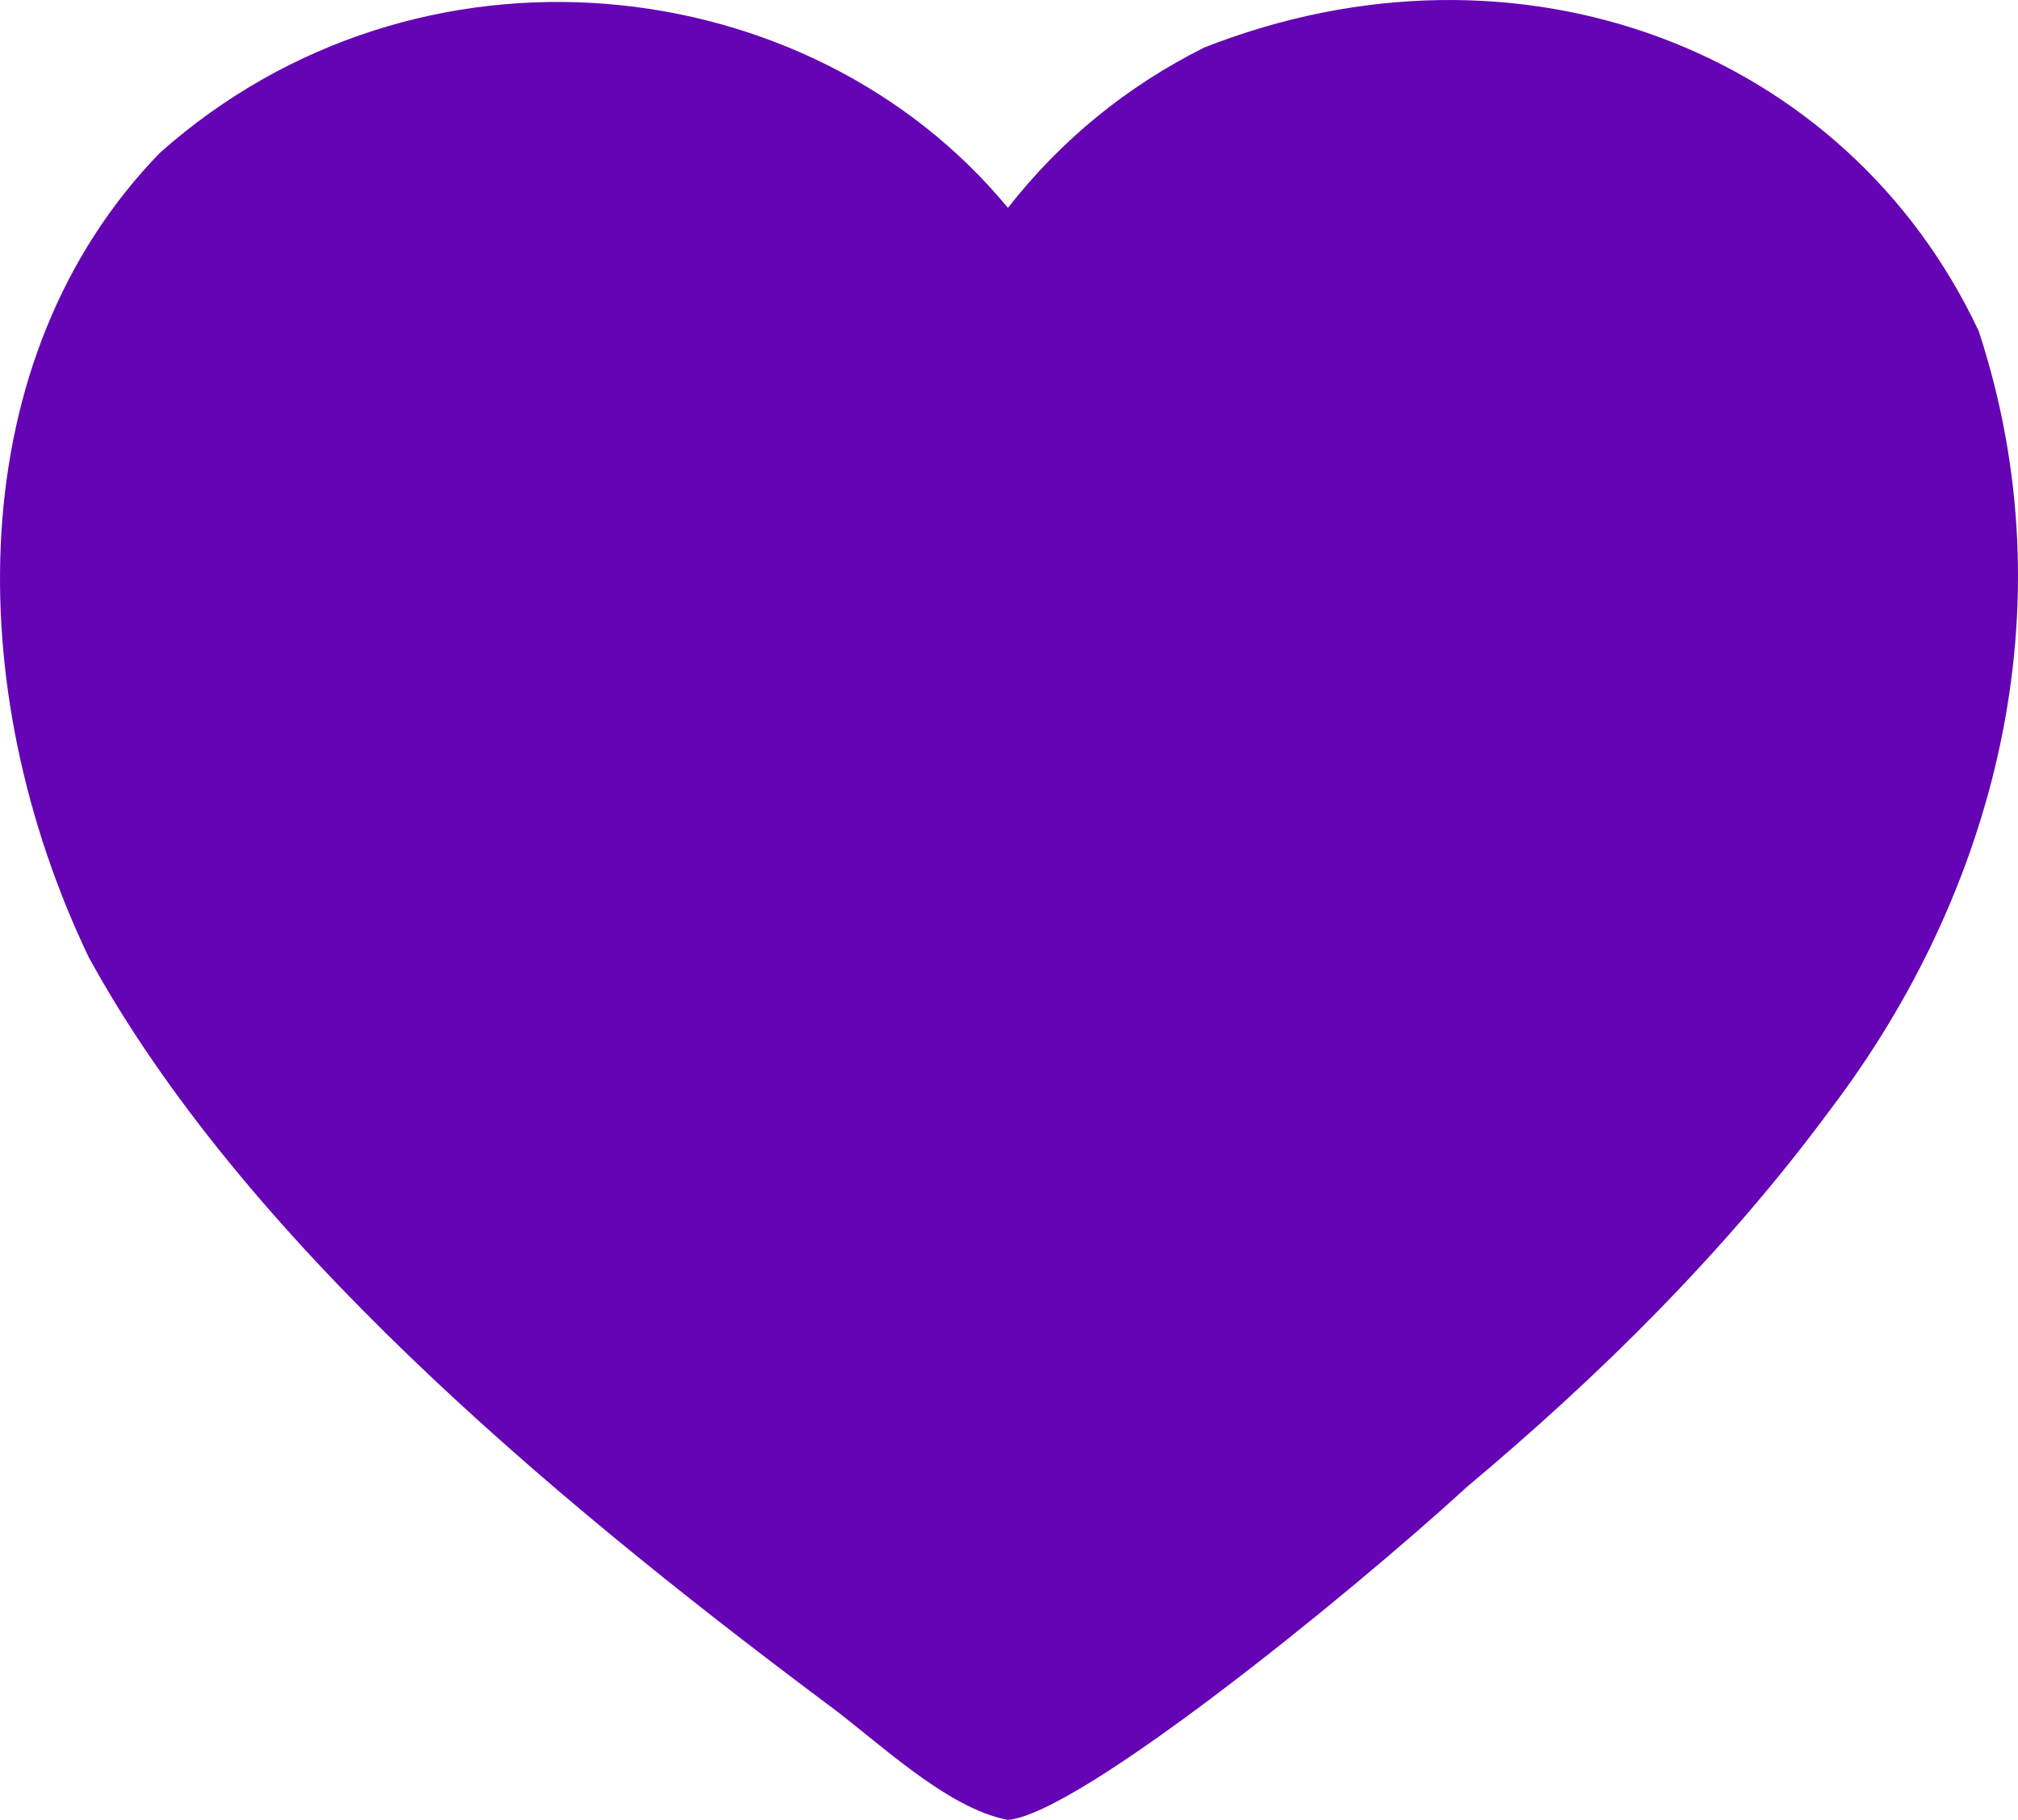 <svg width="51" height="46" viewBox="0 0 51 46" fill="none" xmlns="http://www.w3.org/2000/svg">
<path d="M50.007 8.368C52.323 15.415 50.385 22.586 46.299 27.989C43.603 31.653 40.38 34.811 37.086 37.572C34.054 40.35 27.271 45.847 25.473 46C23.884 45.701 22.1 43.931 20.839 43.021C13.749 37.714 6.117 31.26 2.247 24.204C-0.997 17.43 -1.003 9.052 4.046 3.858C10.594 -1.954 20.465 -0.818 25.473 5.254C26.818 3.536 28.471 2.185 30.434 1.201C38.391 -1.926 46.668 1.26 50.007 8.368Z" fill="#6504B5"/>
</svg>
